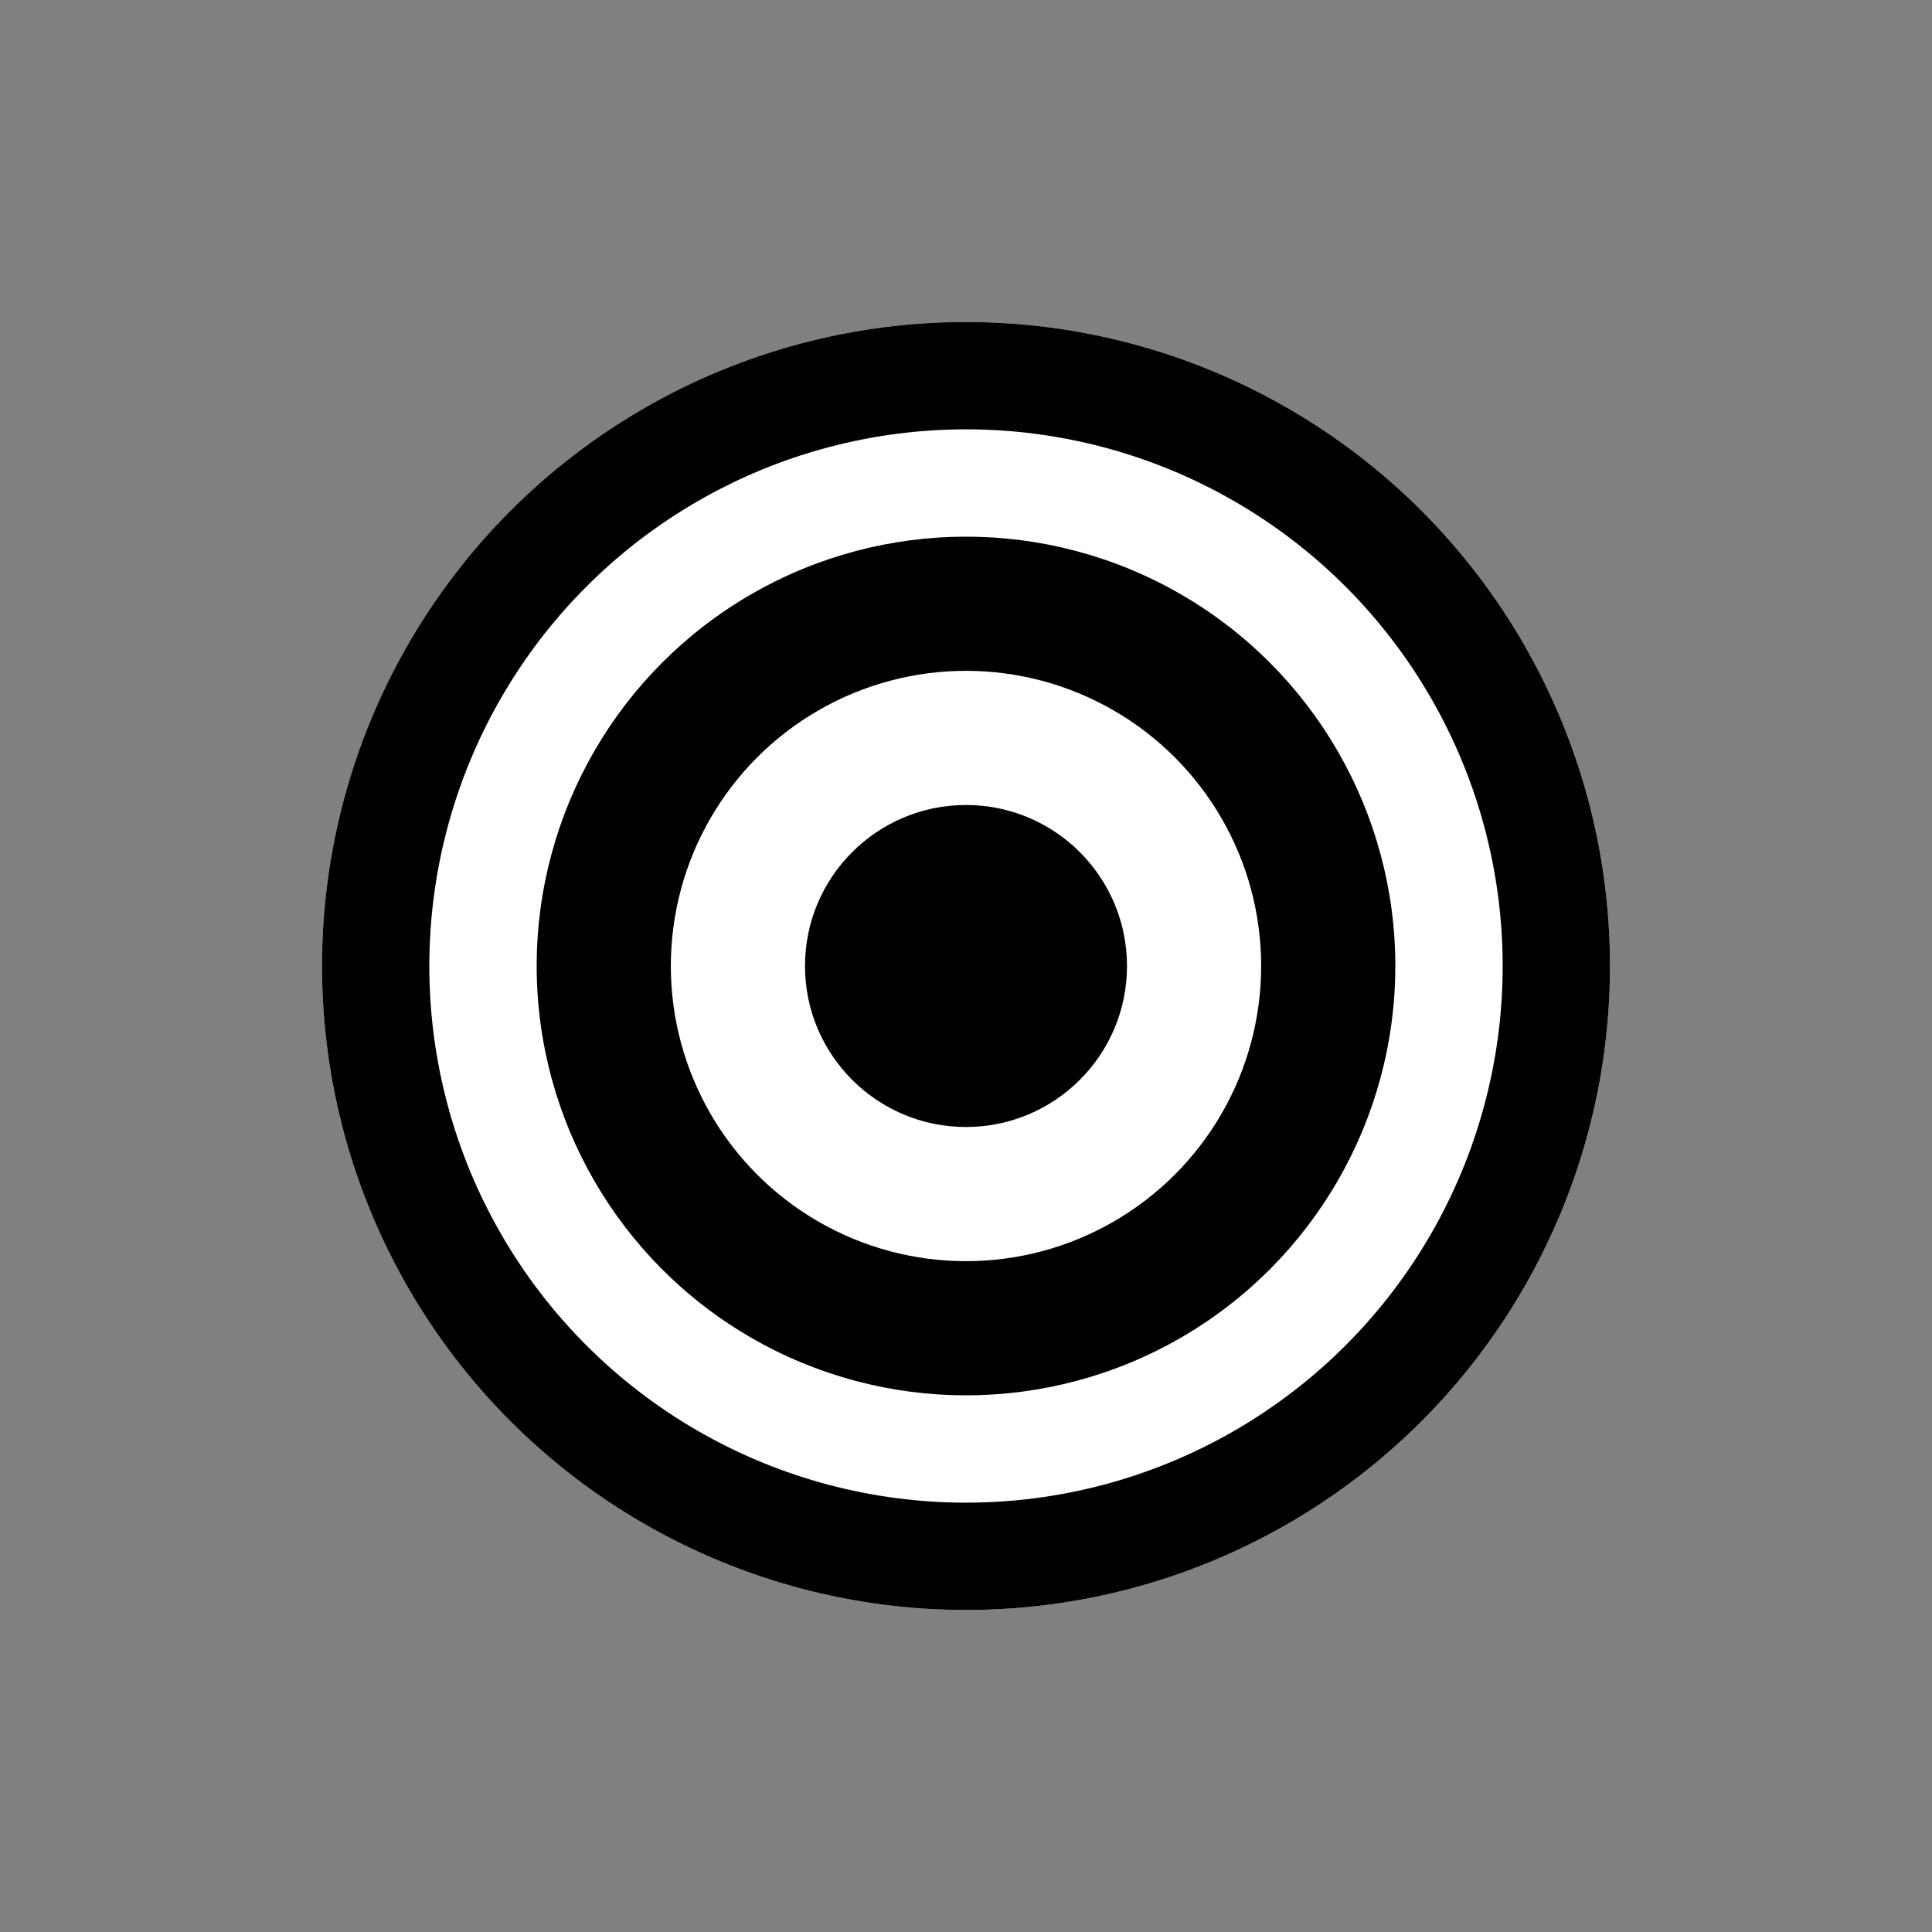 <svg xmlns="http://www.w3.org/2000/svg" xmlns:xlink="http://www.w3.org/1999/xlink" width="36" height="36" viewBox="0 0 36 36">
  <rect x="0" y="0" width="36" height="36" fill="#808080" stroke="none"/>
  <defs>
    <clipPath id="clip-path">
      <rect id="Rectangle_56673" data-name="Rectangle 56673" width="36" height="36" transform="translate(370 1402)" stroke="#000" stroke-width="1"/>
    </clipPath>
  </defs>
  <g id="Mask_Group_96597" data-name="Mask Group 96597" transform="translate(-370 -1402)" clip-path="url(#clip-path)">
    <g id="Group_174929" data-name="Group 174929" transform="translate(-51 -2601)">
      <g id="Ellipse_11994" data-name="Ellipse 11994" transform="translate(427 4009)" fill="#fff" stroke="#000" stroke-width="2">
        <circle cx="12" cy="12" r="12" stroke="none"/>
        <circle cx="12" cy="12" r="11" fill="none"/>
      </g>
      <circle id="Ellipse_11995" data-name="Ellipse 11995" cx="8" cy="8" r="8" transform="translate(431 4013)"/>
      <circle id="Ellipse_11996" data-name="Ellipse 11996" cx="5.5" cy="5.5" r="5.5" transform="translate(433.5 4015.5)" fill="#fff"/>
      <circle id="Ellipse_11997" data-name="Ellipse 11997" cx="3" cy="3" r="3" transform="translate(436 4018)"/>
    </g>
  </g>
</svg>

